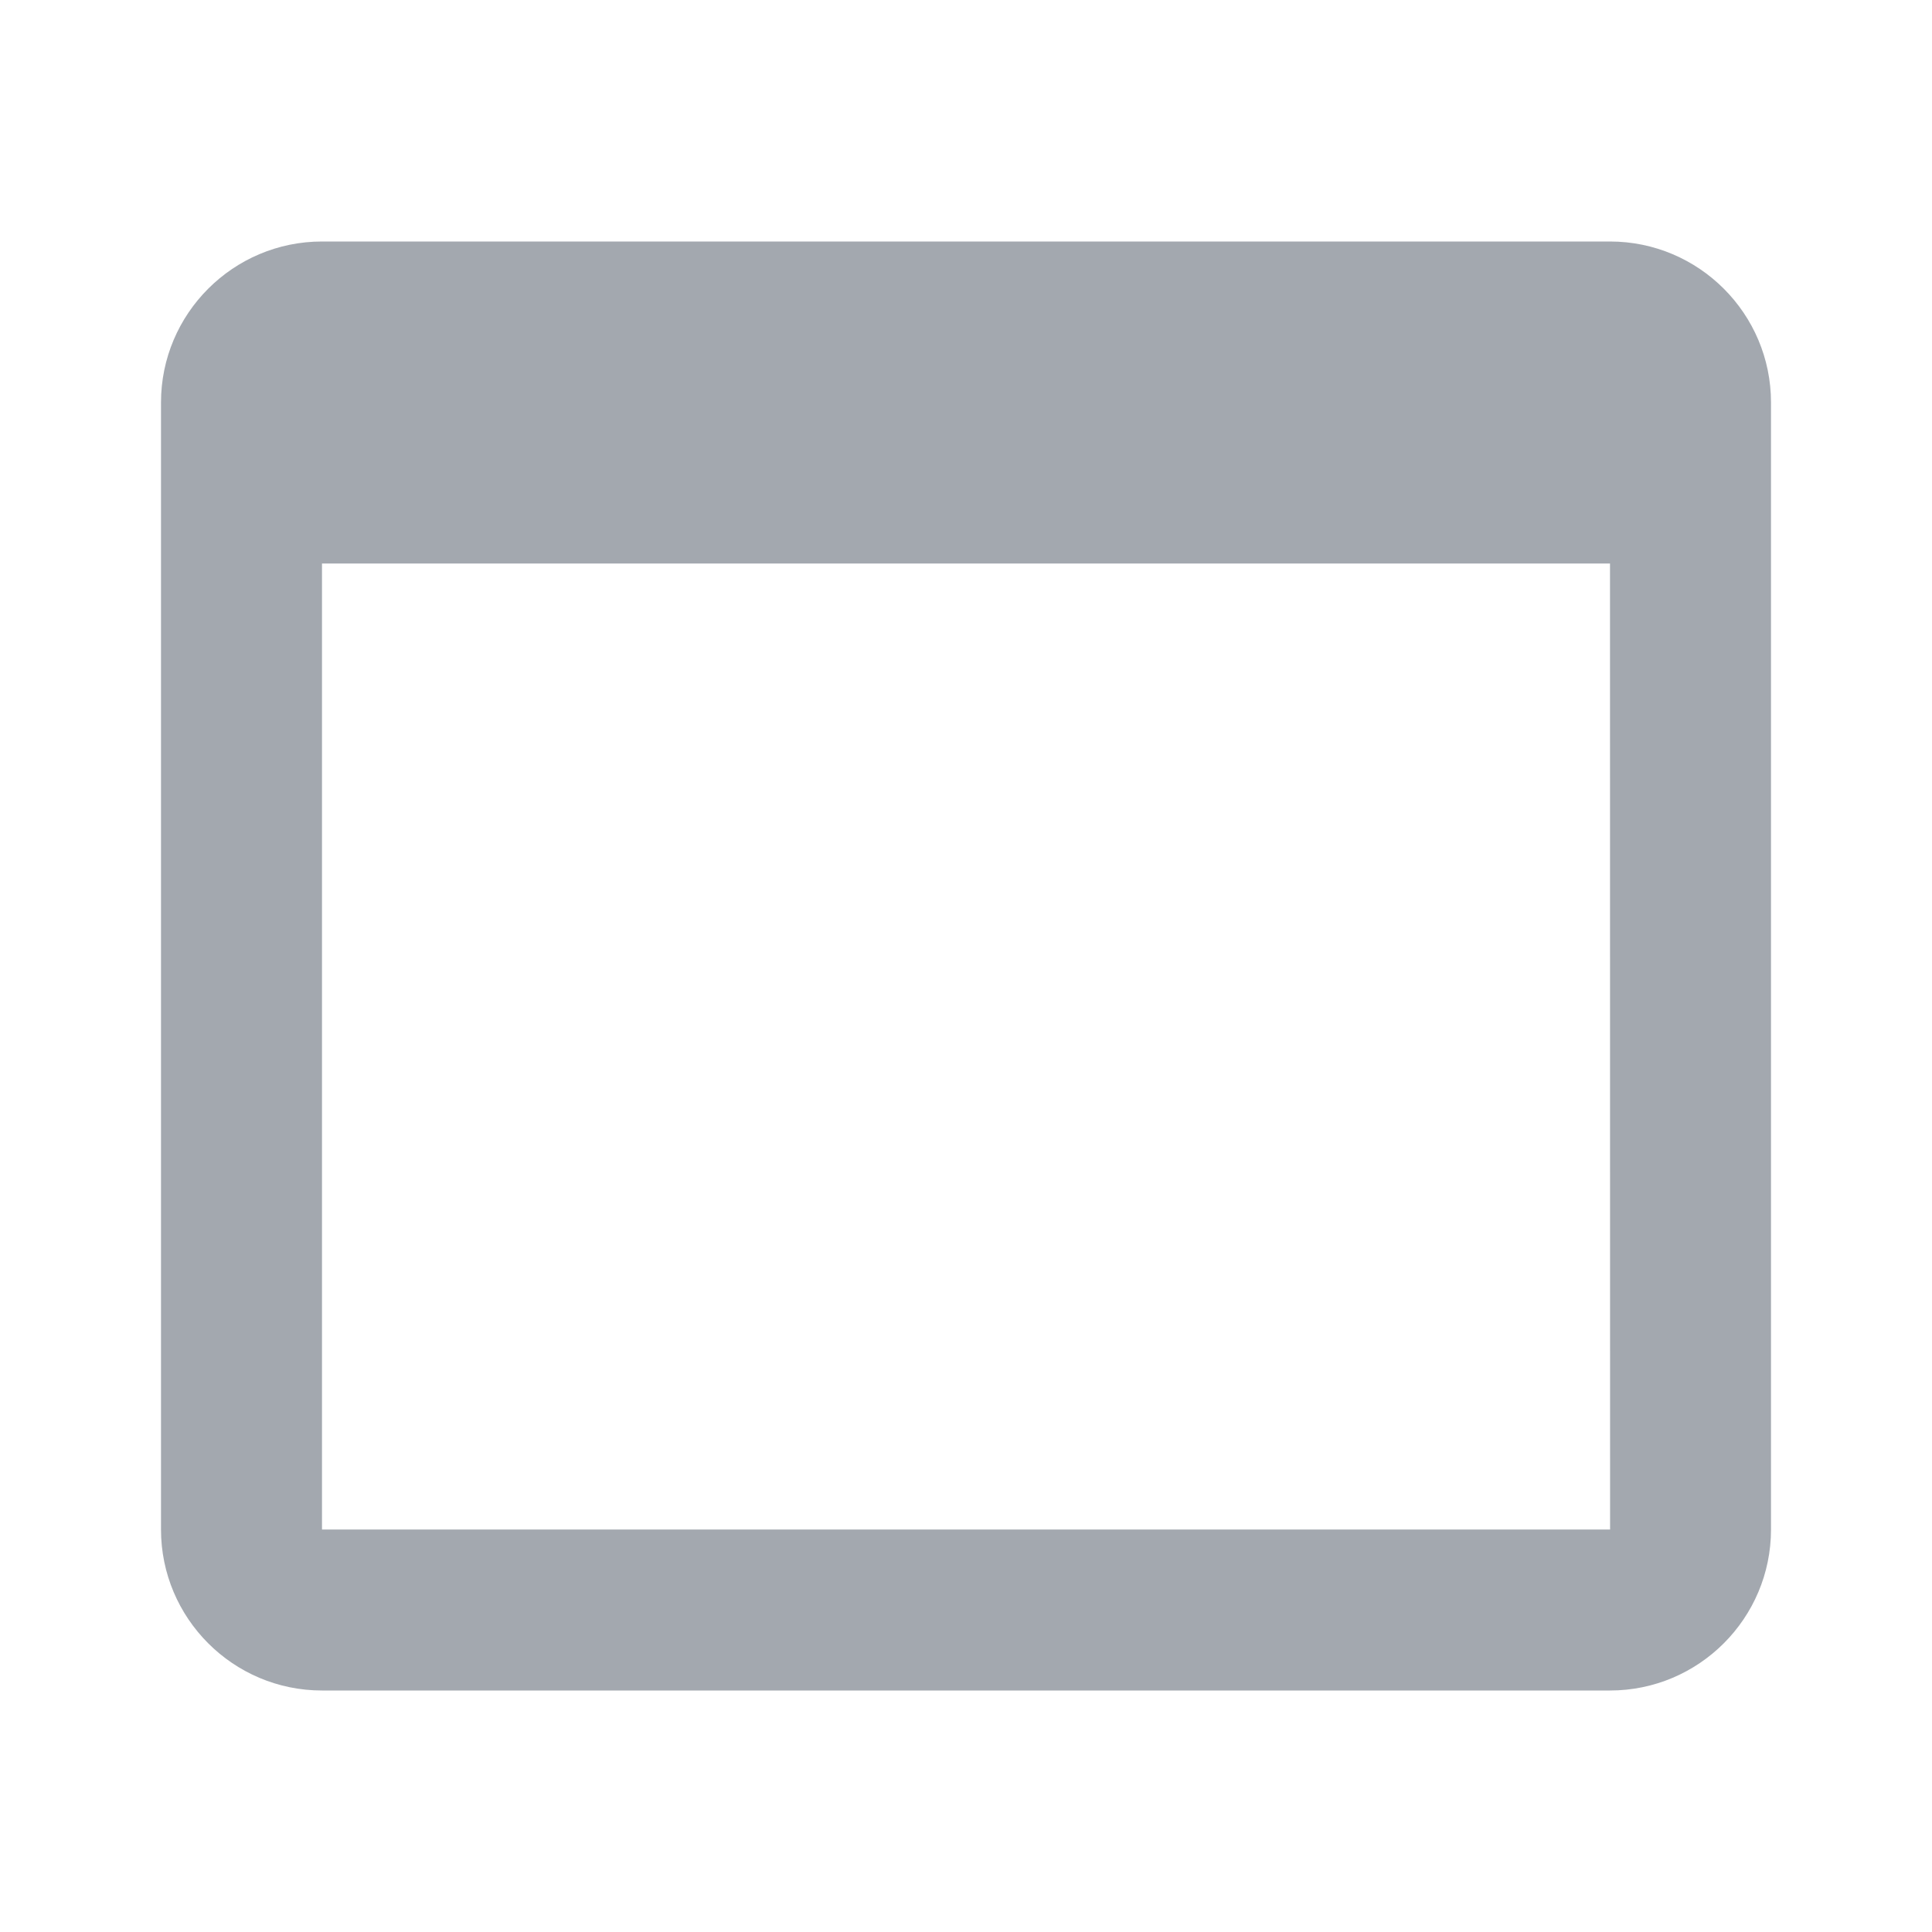 <svg viewBox="0 0 24 24" fill="none" xmlns="http://www.w3.org/2000/svg">
    <path d="M4 21H20C21.103 21 22 20.103 22 19V5C22 3.897 21.103 3 20 3H4C2.897 3 2 3.897 2 5V19C2 20.103 2.897 21 4 21ZM4 19V7H20L20.001 19H4Z"
          fill="#A3A8AF"/>
</svg>
